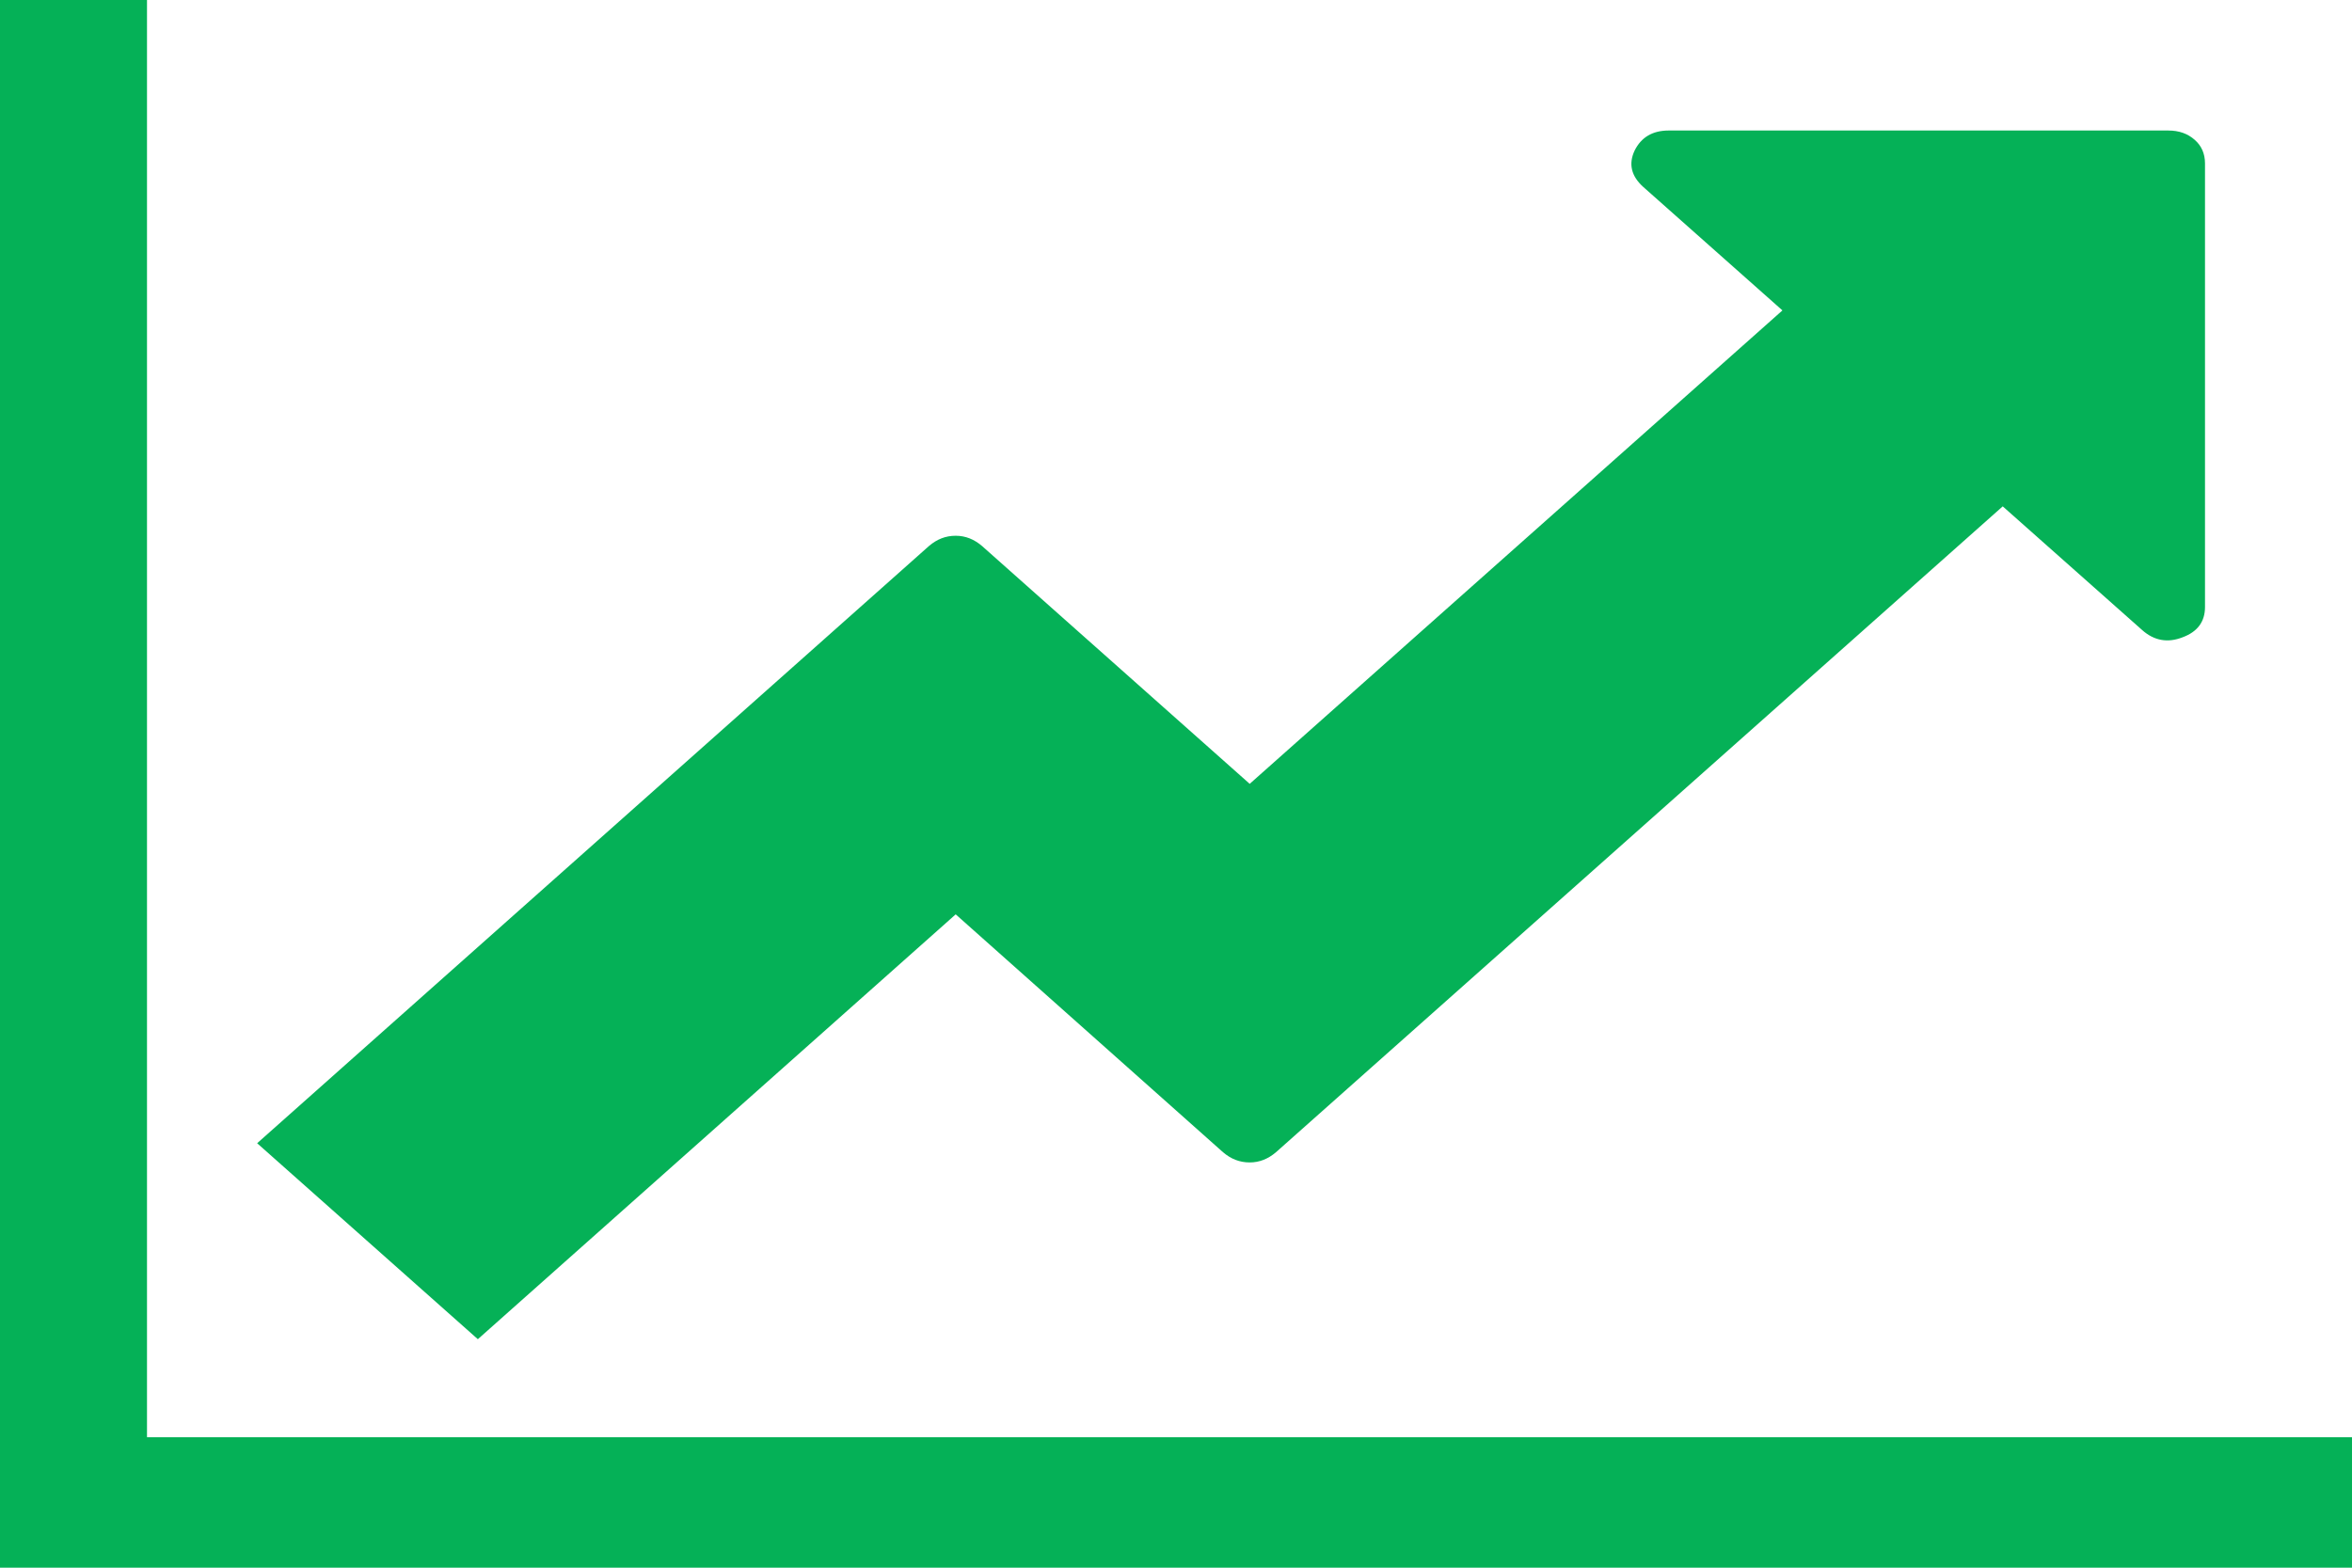 ﻿<?xml version="1.0" encoding="utf-8"?>
<svg version="1.1" xmlns:xlink="http://www.w3.org/1999/xlink" width="6px" height="4px" xmlns="http://www.w3.org/2000/svg">
  <g transform="matrix(1 0 0 1 -351 -193 )">
    <path d="M 0.375 3.667  L 6 3.667  L 6 4  L 0 4  L 0 0  L 0.375 0  L 0.375 3.667  Z M 5.599 0.357  C 5.616 0.372  5.625 0.392  5.625 0.417  L 5.625 1.549  C 5.625 1.586  5.606 1.612  5.568 1.626  C 5.53 1.641  5.495 1.635  5.464 1.607  L 5.109 1.292  L 3.255 2.94  C 3.235 2.957  3.213 2.966  3.188 2.966  C 3.162 2.966  3.14 2.957  3.12 2.94  L 2.438 2.333  L 1.219 3.417  L 0.656 2.917  L 2.37 1.393  C 2.39 1.376  2.412 1.367  2.438 1.367  C 2.463 1.367  2.485 1.376  2.505 1.393  L 3.188 2  L 4.547 0.792  L 4.192 0.477  C 4.161 0.449  4.154 0.418  4.17 0.384  C 4.187 0.35  4.216 0.333  4.257 0.333  L 5.531 0.333  C 5.559 0.333  5.581 0.341  5.599 0.357  Z " fill-rule="nonzero" fill="#05b157" stroke="none" transform="matrix(1 0 0 1 351 193 )" />
  </g>
</svg>